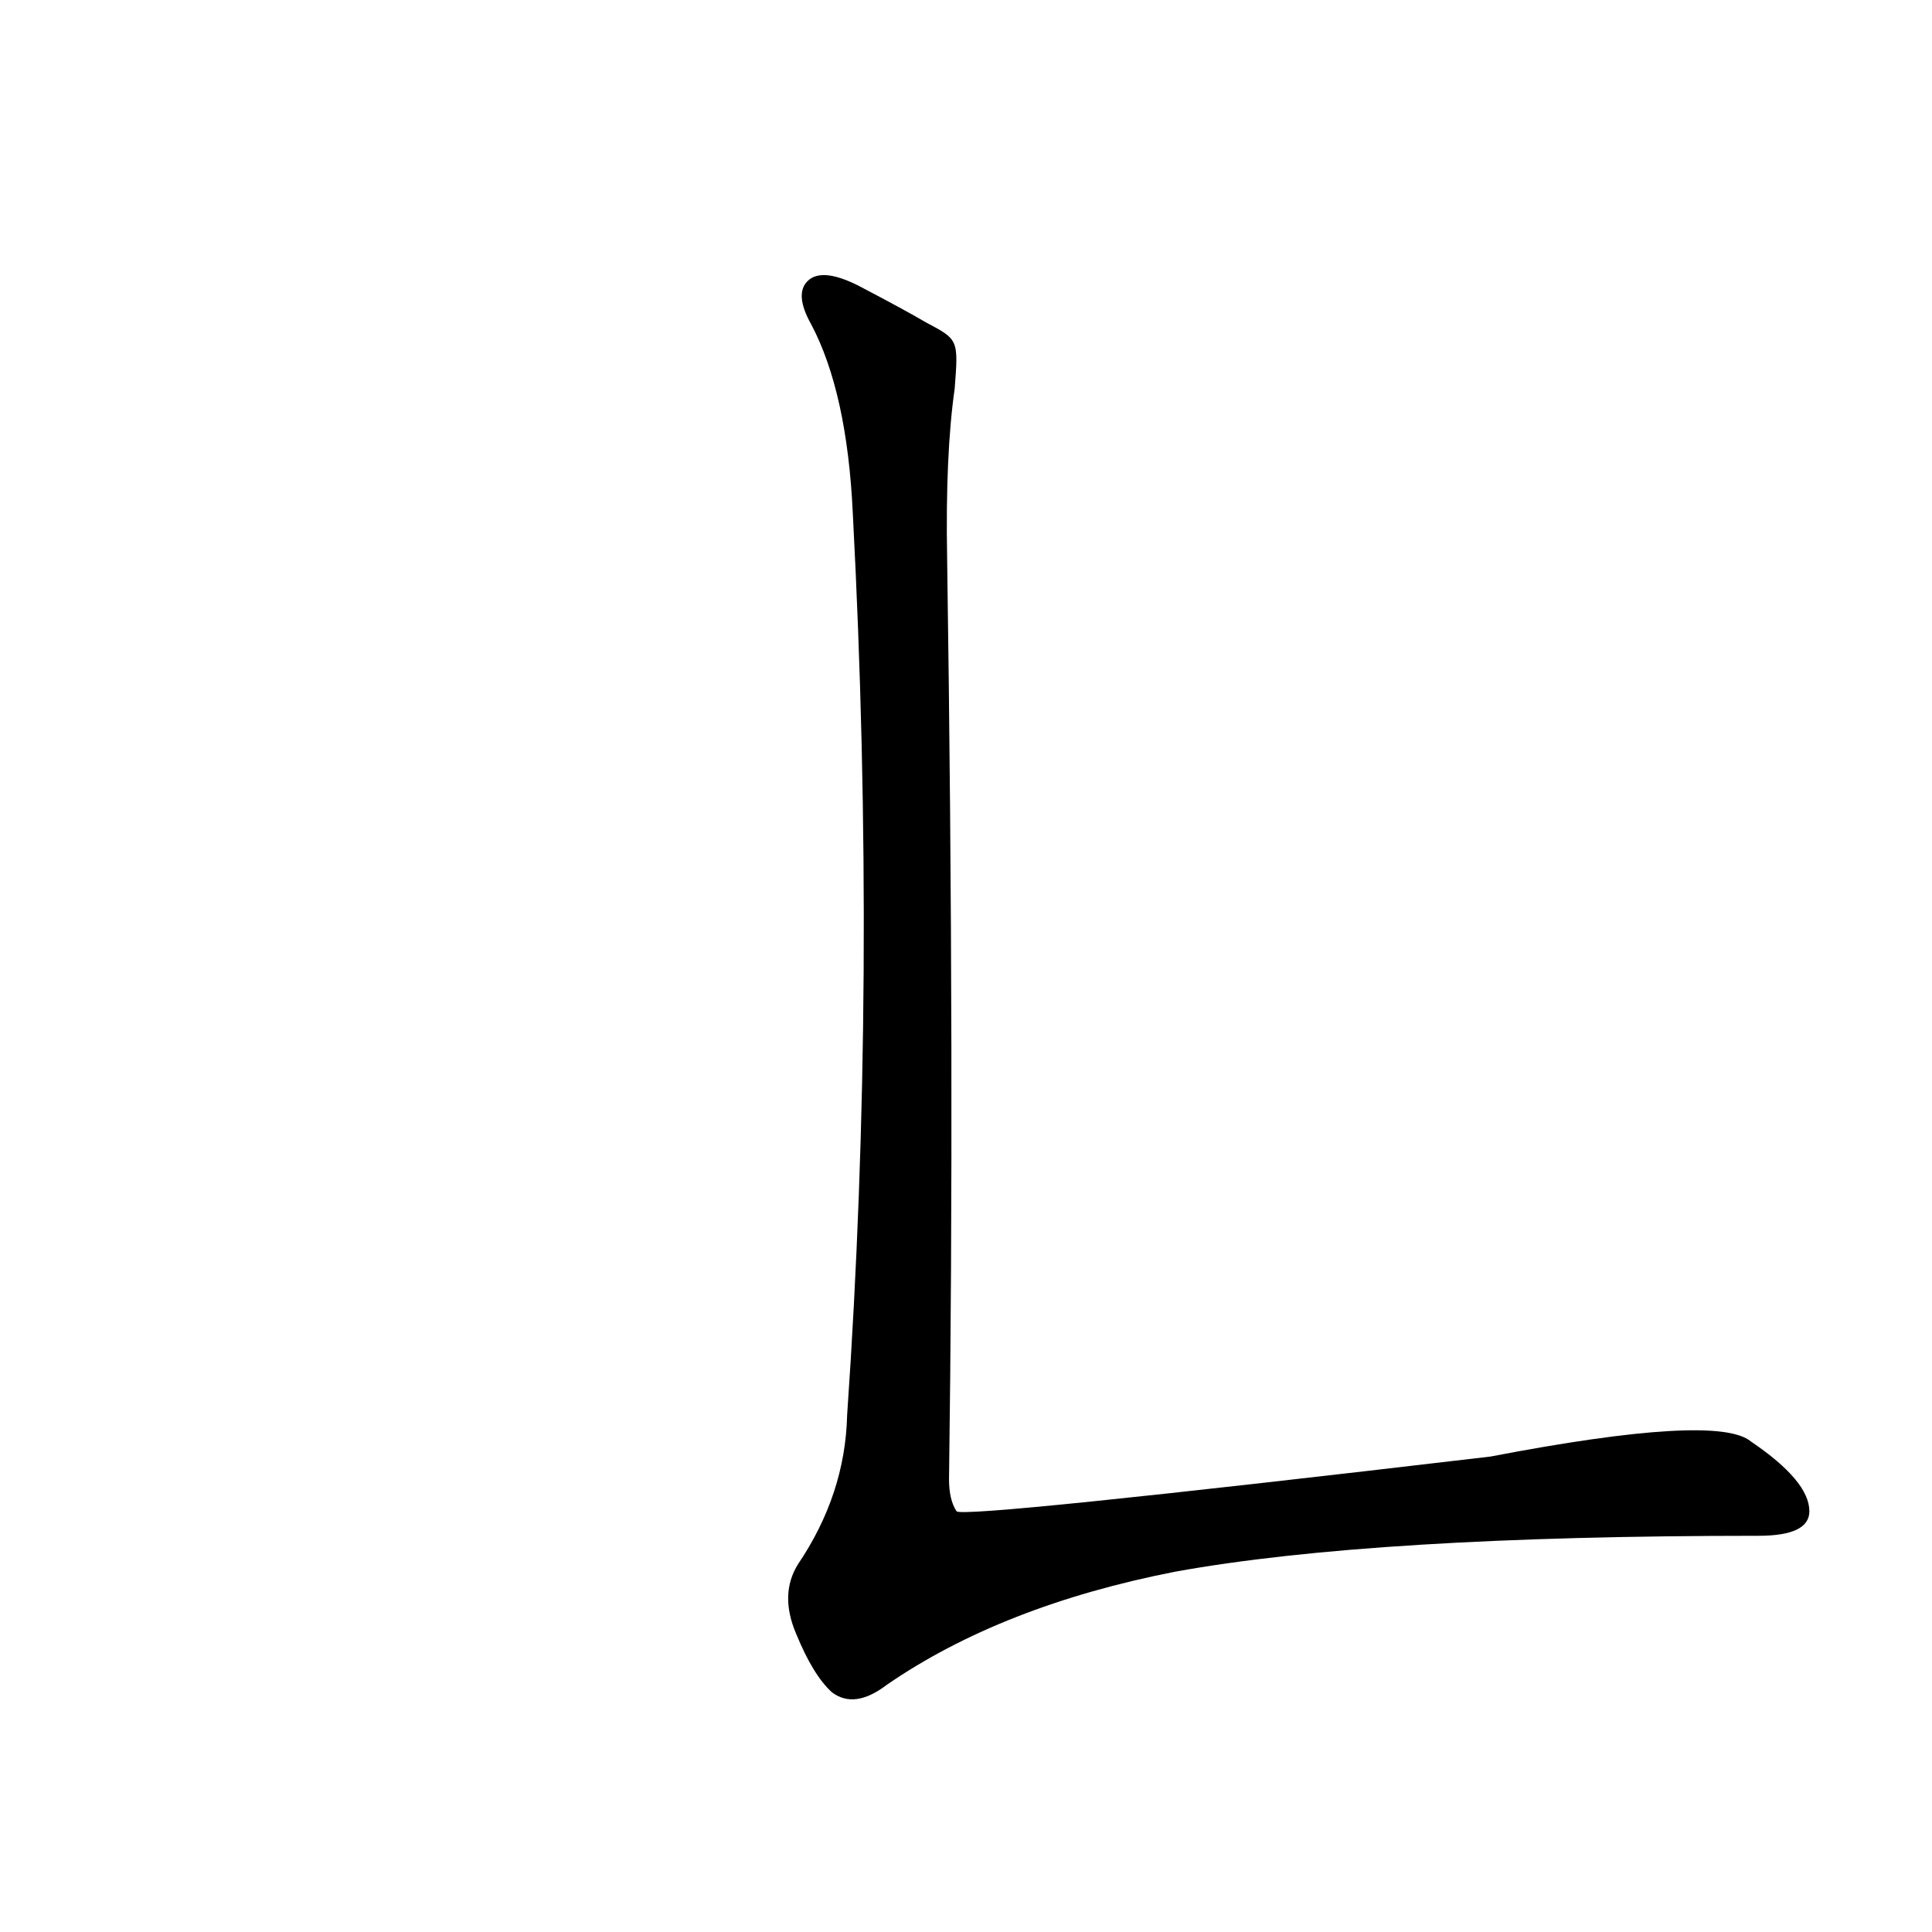 <?xml version='1.0' encoding='utf-8'?>
<svg xmlns="http://www.w3.org/2000/svg" version="1.1" viewBox="0 0 1024 1024"><g transform="scale(1, -1) translate(0, -900)"><path d="M 491 729 Q 479 736 458 747 Q 436 759 428 751 Q 421 744 430 728 Q 449 692 452 628 Q 465 381 449 150 Q 448 108 423 71 Q 413 55 422 34 Q 431 12 441 3 Q 453 -6 470 7 Q 531 49 623 67 Q 728 86 932 86 Q 959 86 959 99 Q 959 115 928 136 Q 910 151 790 128 Q 510 95 507 99 Q 503 105 503 116 Q 506 332 502 604 Q 501 659 506 694 C 508 720 508 720 491 729 Z" fill="black" /></g></svg>